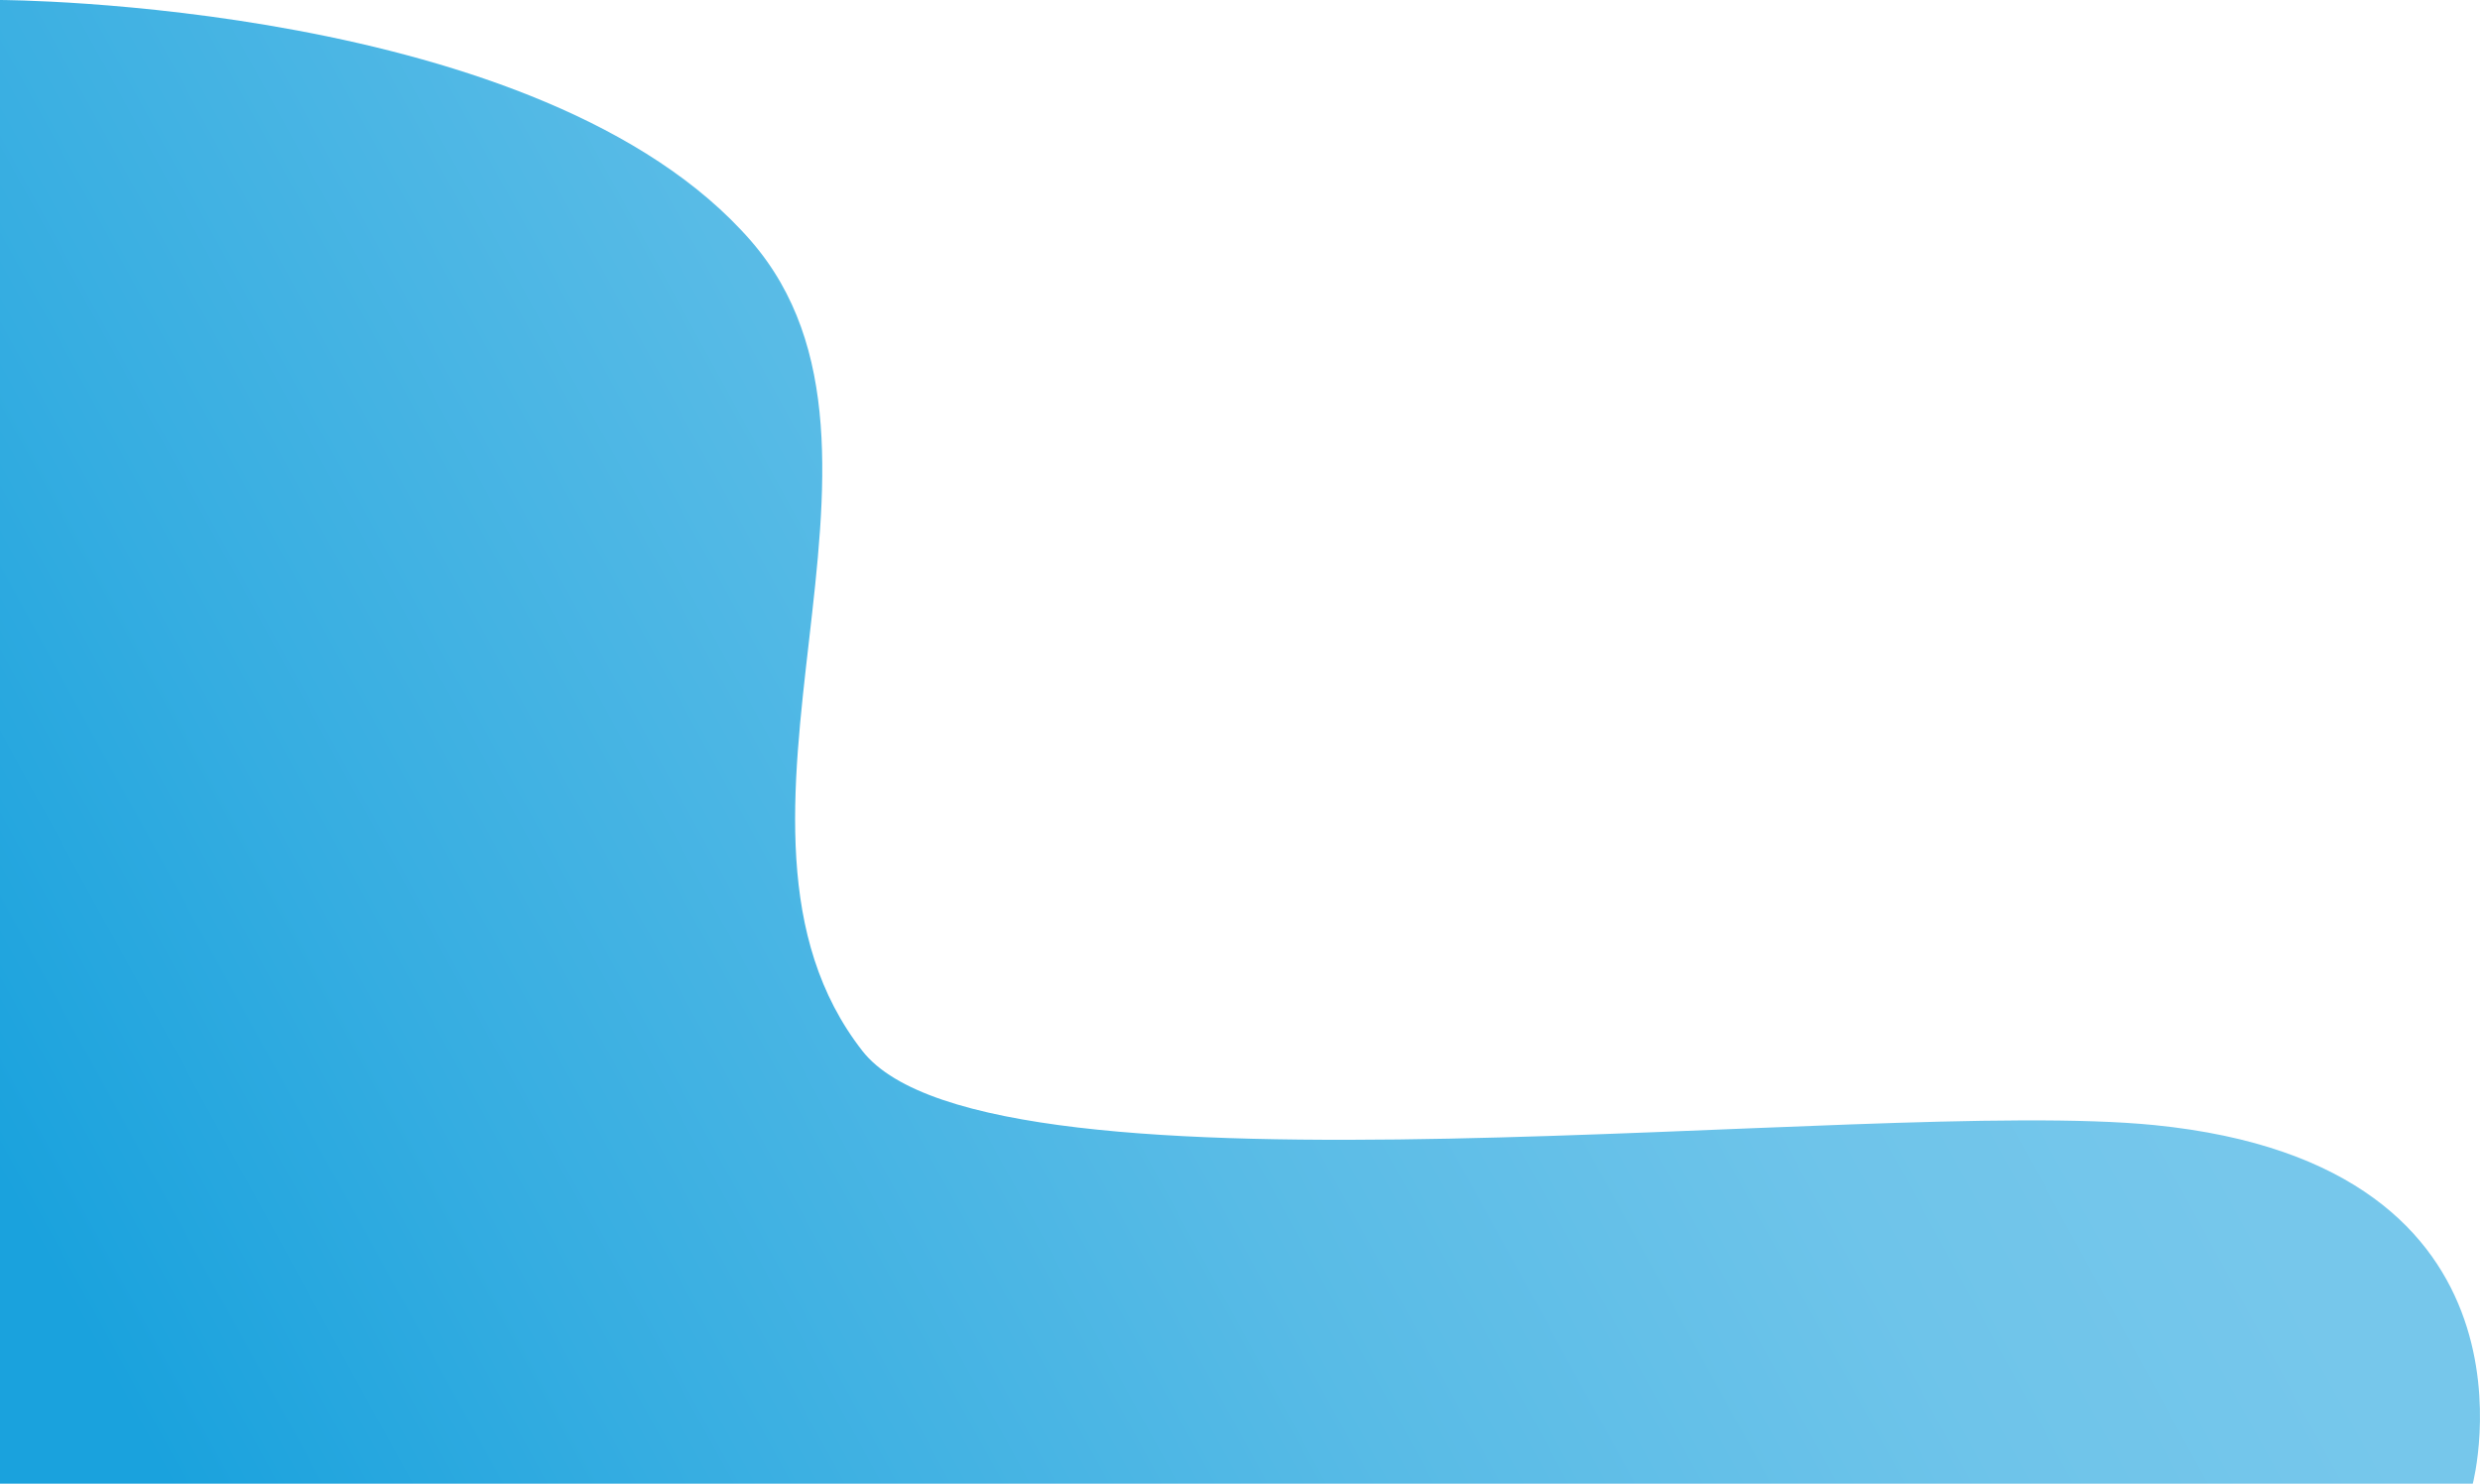 <svg xmlns="http://www.w3.org/2000/svg" xmlns:xlink="http://www.w3.org/1999/xlink" viewBox="0 0 802.33 480">
  <defs>
    <linearGradient id="a" data-name="Безымянный градиент 2" x1="590.77" y1="135.44" x2="32.57" y2="441.4" gradientUnits="userSpaceOnUse">
      <stop offset="0" stop-color="#76c7eb"/>
      <stop offset="0.18" stop-color="#6ec4ea"/>
      <stop offset="0.45" stop-color="#58bbe6"/>
      <stop offset="0.78" stop-color="#35ade1"/>
      <stop offset="1" stop-color="#1aa2dd"/>
    </linearGradient>
  </defs>
  <path d="M243,78c59,68-21,189,36,262,41.34,52.95,325.42,14.74,418,24,130,13,103,116,103,116H0V0S175.61.33,243,78Z" fill="url(#a)"/>
</svg>
